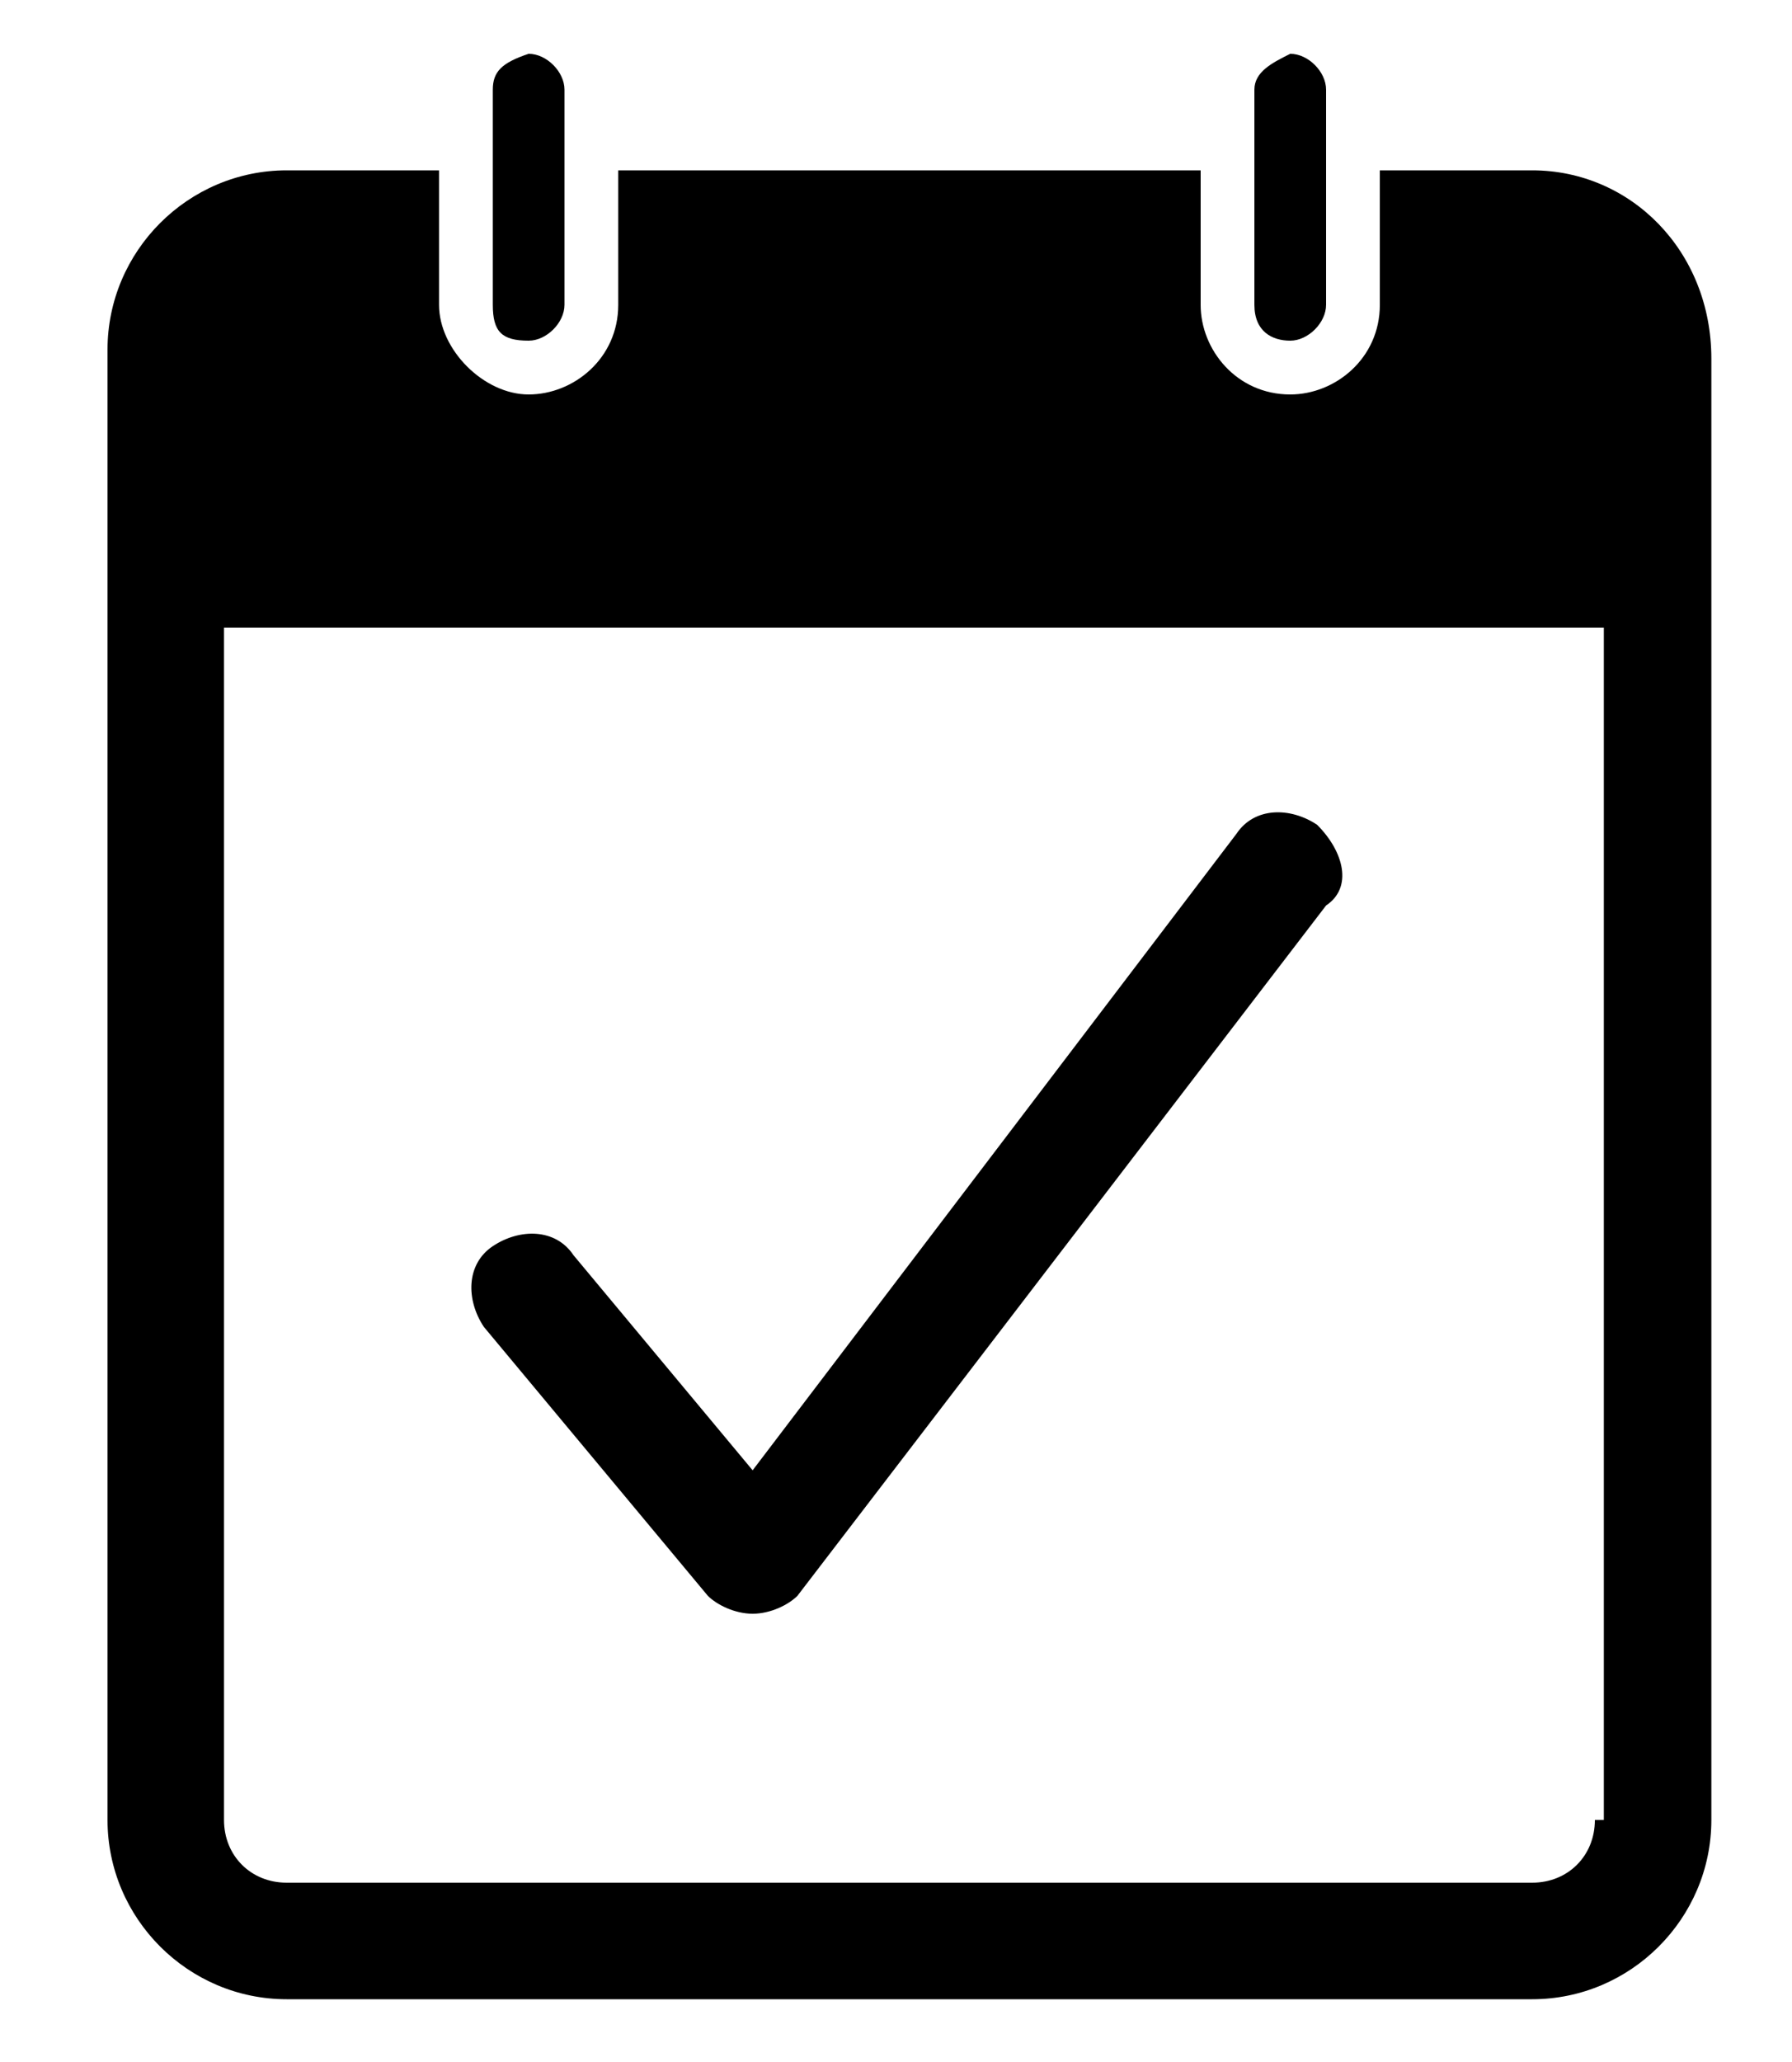 <svg xmlns="http://www.w3.org/2000/svg" viewBox="0 0 20 23"><path d="M14.7,9.2c-0.3-0.2-0.7-0.2-0.9,0.1l-5.4,7.1l-2-2.4c-0.2-0.3-0.6-0.3-0.9-0.1c-0.3,0.2-0.3,0.6-0.1,0.9l2.5,3c0.1,0.1,0.3,0.2,0.5,0.2c0,0,0,0,0,0c0.2,0,0.4-0.1,0.5-0.2l5.9-7.7C15.1,9.9,15,9.5,14.7,9.2z"></path><path d="M17.1,1.9h-1.7v1.5c0,0.6-0.5,1-1,1c-0.6,0-1-0.5-1-1V1.9H6.9v1.5c0,0.6-0.5,1-1,1s-1-0.5-1-1V1.9H3.2c-1.1,0-2,0.9-2,2v16.4c0,1.1,0.9,2,2,2h13.9c1.1,0,2-0.9,2-2V4C19.1,2.8,18.2,1.9,17.1,1.9z M17.8,20.3c0,0.4-0.3,0.7-0.7,0.7H3.2c-0.4,0-0.7-0.3-0.7-0.7V7h15.4V20.3z"></path><path d="M5.9,3.8c0.2,0,0.4-0.2,0.4-0.4V1.9V1c0-0.2-0.2-0.4-0.4-0.4C5.6,0.7,5.5,0.8,5.5,1v0.9v1.5C5.5,3.7,5.6,3.8,5.9,3.8z"></path><path d="M14.4,3.8c0.2,0,0.4-0.2,0.4-0.4V1c0-0.2-0.2-0.4-0.4-0.4C14.2,0.7,14,0.8,14,1v2.4C14,3.7,14.2,3.8,14.4,3.8z"></path></svg>
